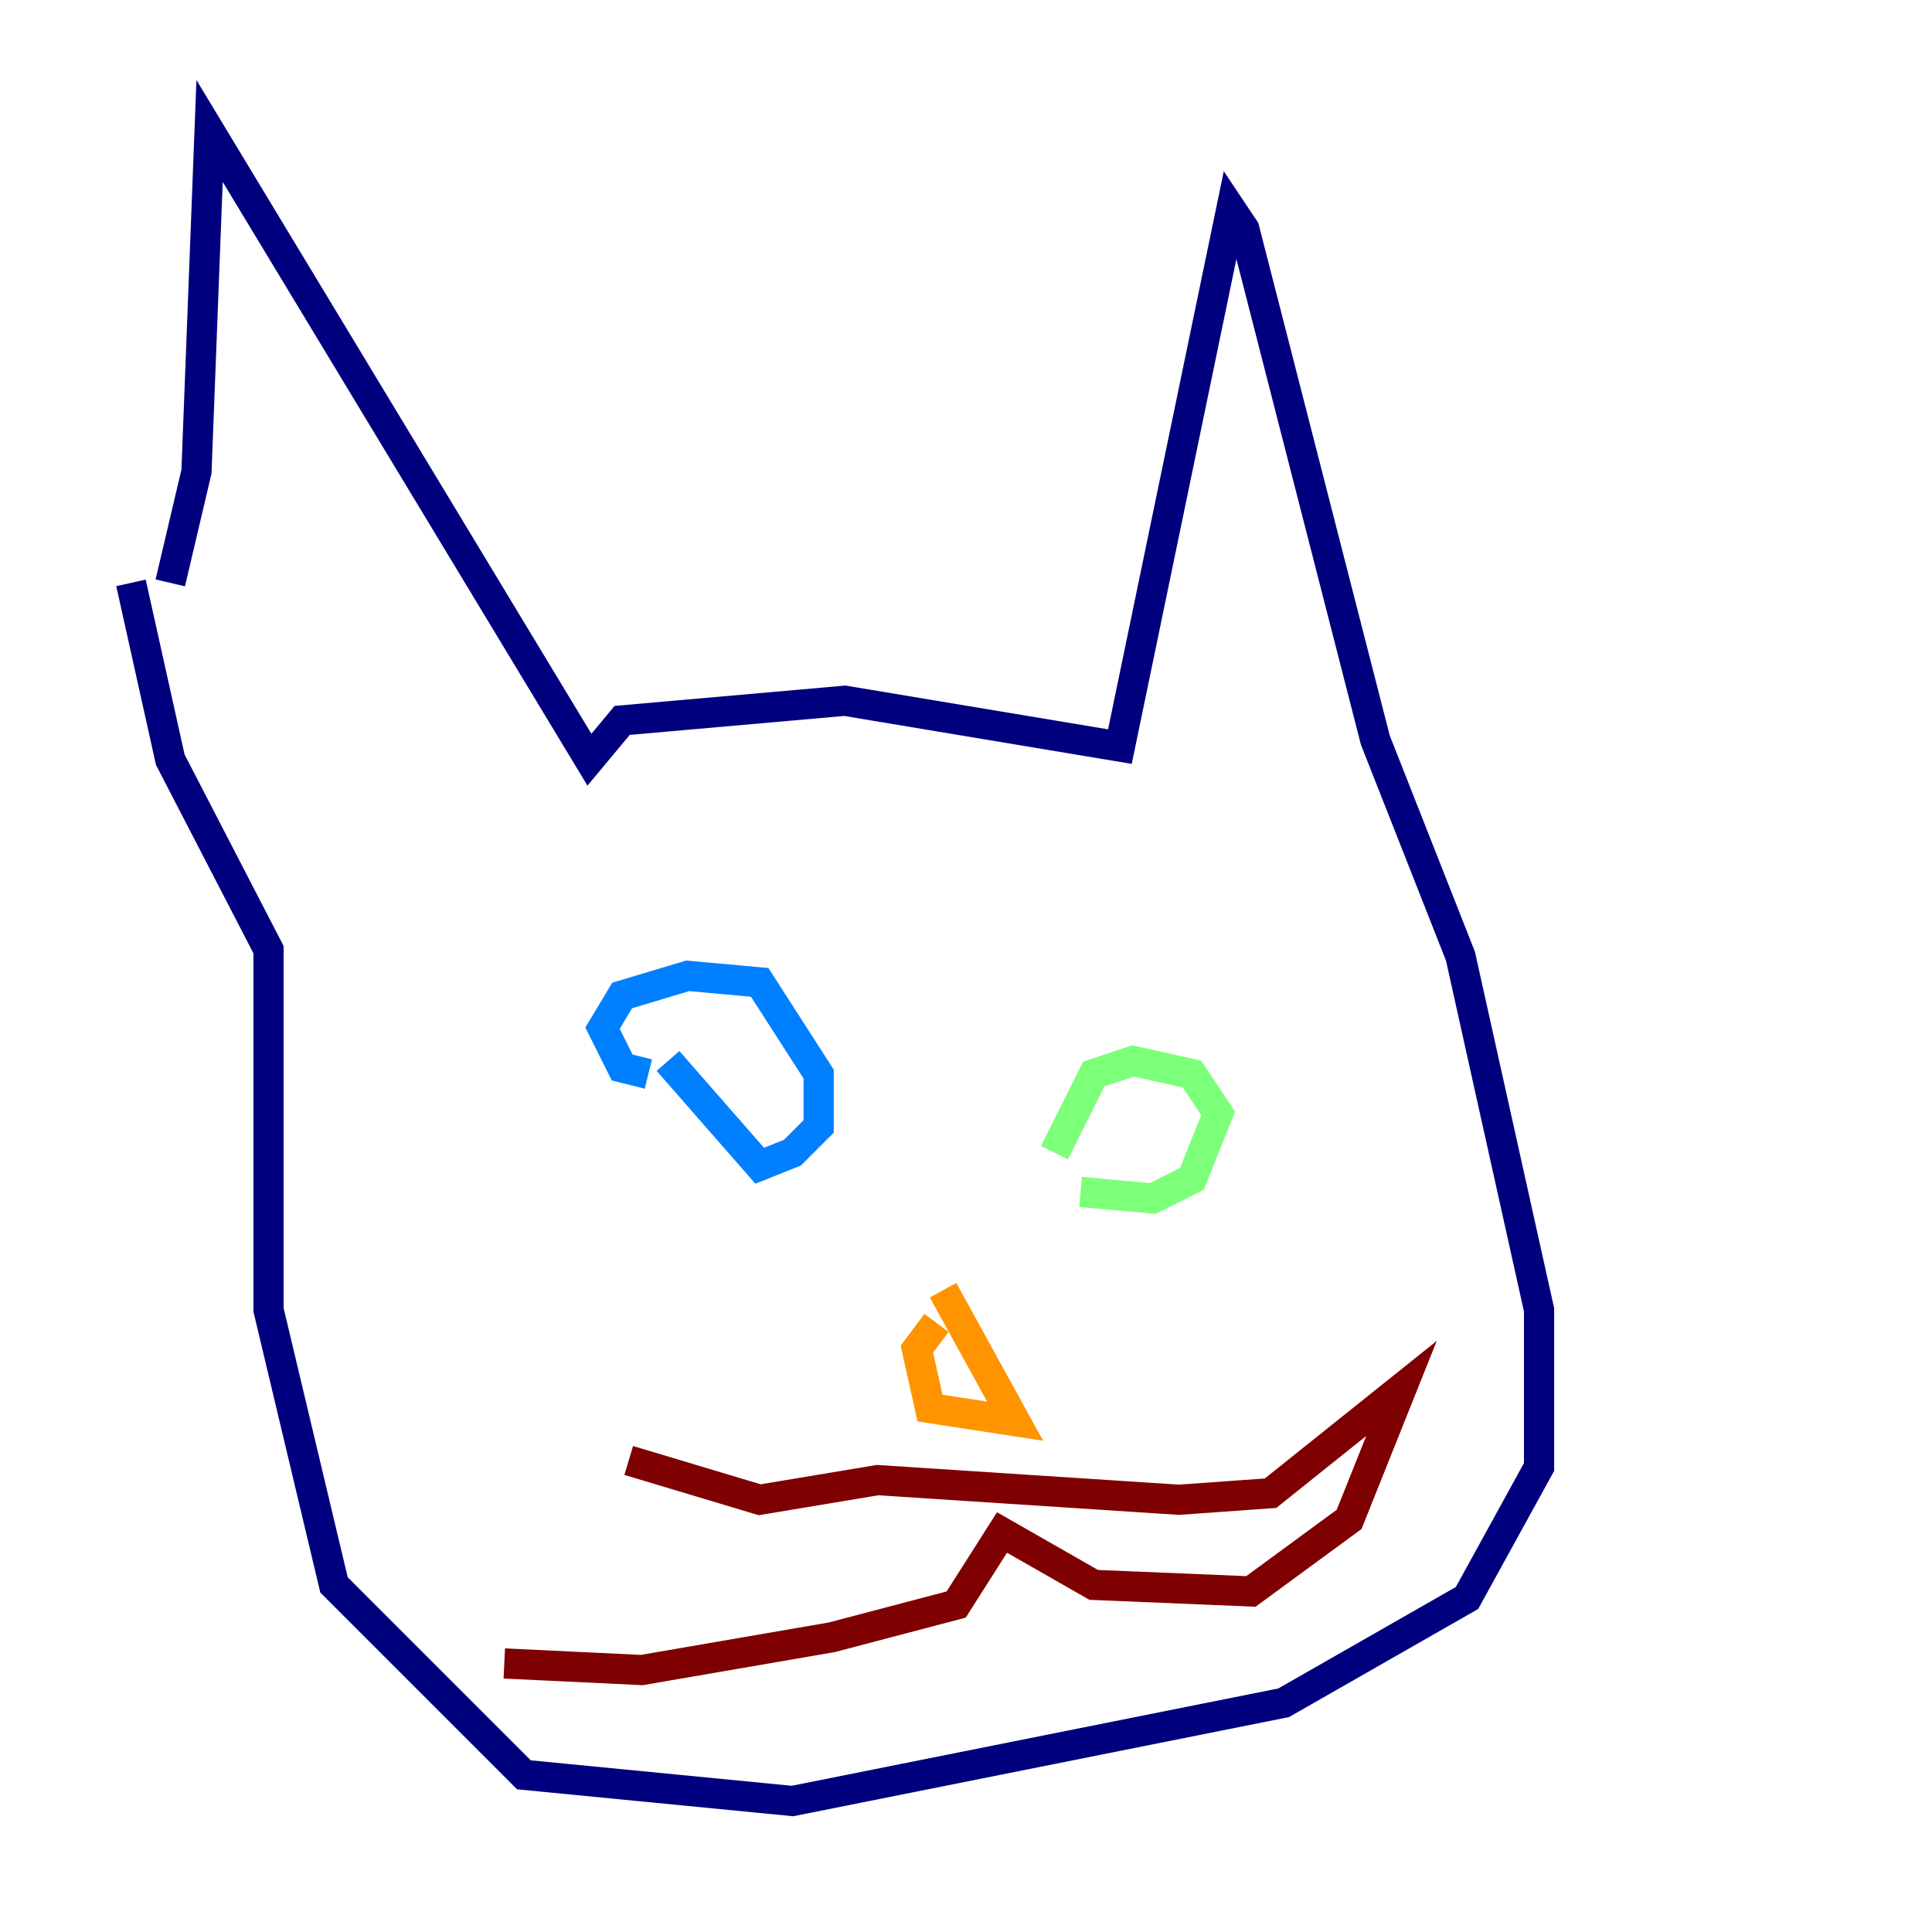 <?xml version="1.0" encoding="utf-8" ?>
<svg baseProfile="tiny" height="128" version="1.2" viewBox="0,0,128,128" width="128" xmlns="http://www.w3.org/2000/svg" xmlns:ev="http://www.w3.org/2001/xml-events" xmlns:xlink="http://www.w3.org/1999/xlink"><defs /><polyline fill="none" points="11.281,38.617 13.017,31.241 13.885,8.678 39.051,50.332 41.22,47.729 55.973,46.427 74.197,49.464 81.573,13.885 82.441,15.186 91.119,49.031 96.759,63.349 101.966,86.78 101.966,97.193 97.193,105.871 85.044,112.814 52.502,119.322 34.712,117.586 22.129,105.003 17.79,86.78 17.79,62.915 11.281,50.332 8.678,38.617" stroke="#00007f" stroke-width="2" /><polyline fill="none" points="42.956,71.159 41.22,70.725 39.919,68.122 41.22,65.953 45.559,64.651 50.332,65.085 54.237,71.159 54.237,74.63 52.502,76.366 50.332,77.234 44.258,70.291" stroke="#0080ff" stroke-width="2" /><polyline fill="none" points="69.858,76.366 72.461,71.159 75.064,70.291 78.969,71.159 80.705,73.763 78.969,78.102 76.366,79.403 71.593,78.969" stroke="#7cff79" stroke-width="2" /><polyline fill="none" points="62.047,87.647 60.746,89.383 61.614,93.288 67.254,94.156 62.481,85.478" stroke="#ff9400" stroke-width="2" /><polyline fill="none" points="41.654,96.759 50.332,99.363 58.142,98.061 78.102,99.363 84.176,98.929 92.854,91.986 89.383,100.664 82.875,105.437 72.461,105.003 66.386,101.532 63.349,106.305 55.105,108.475 42.522,110.644 33.41,110.21" stroke="#7f0000" stroke-width="2" /></svg>